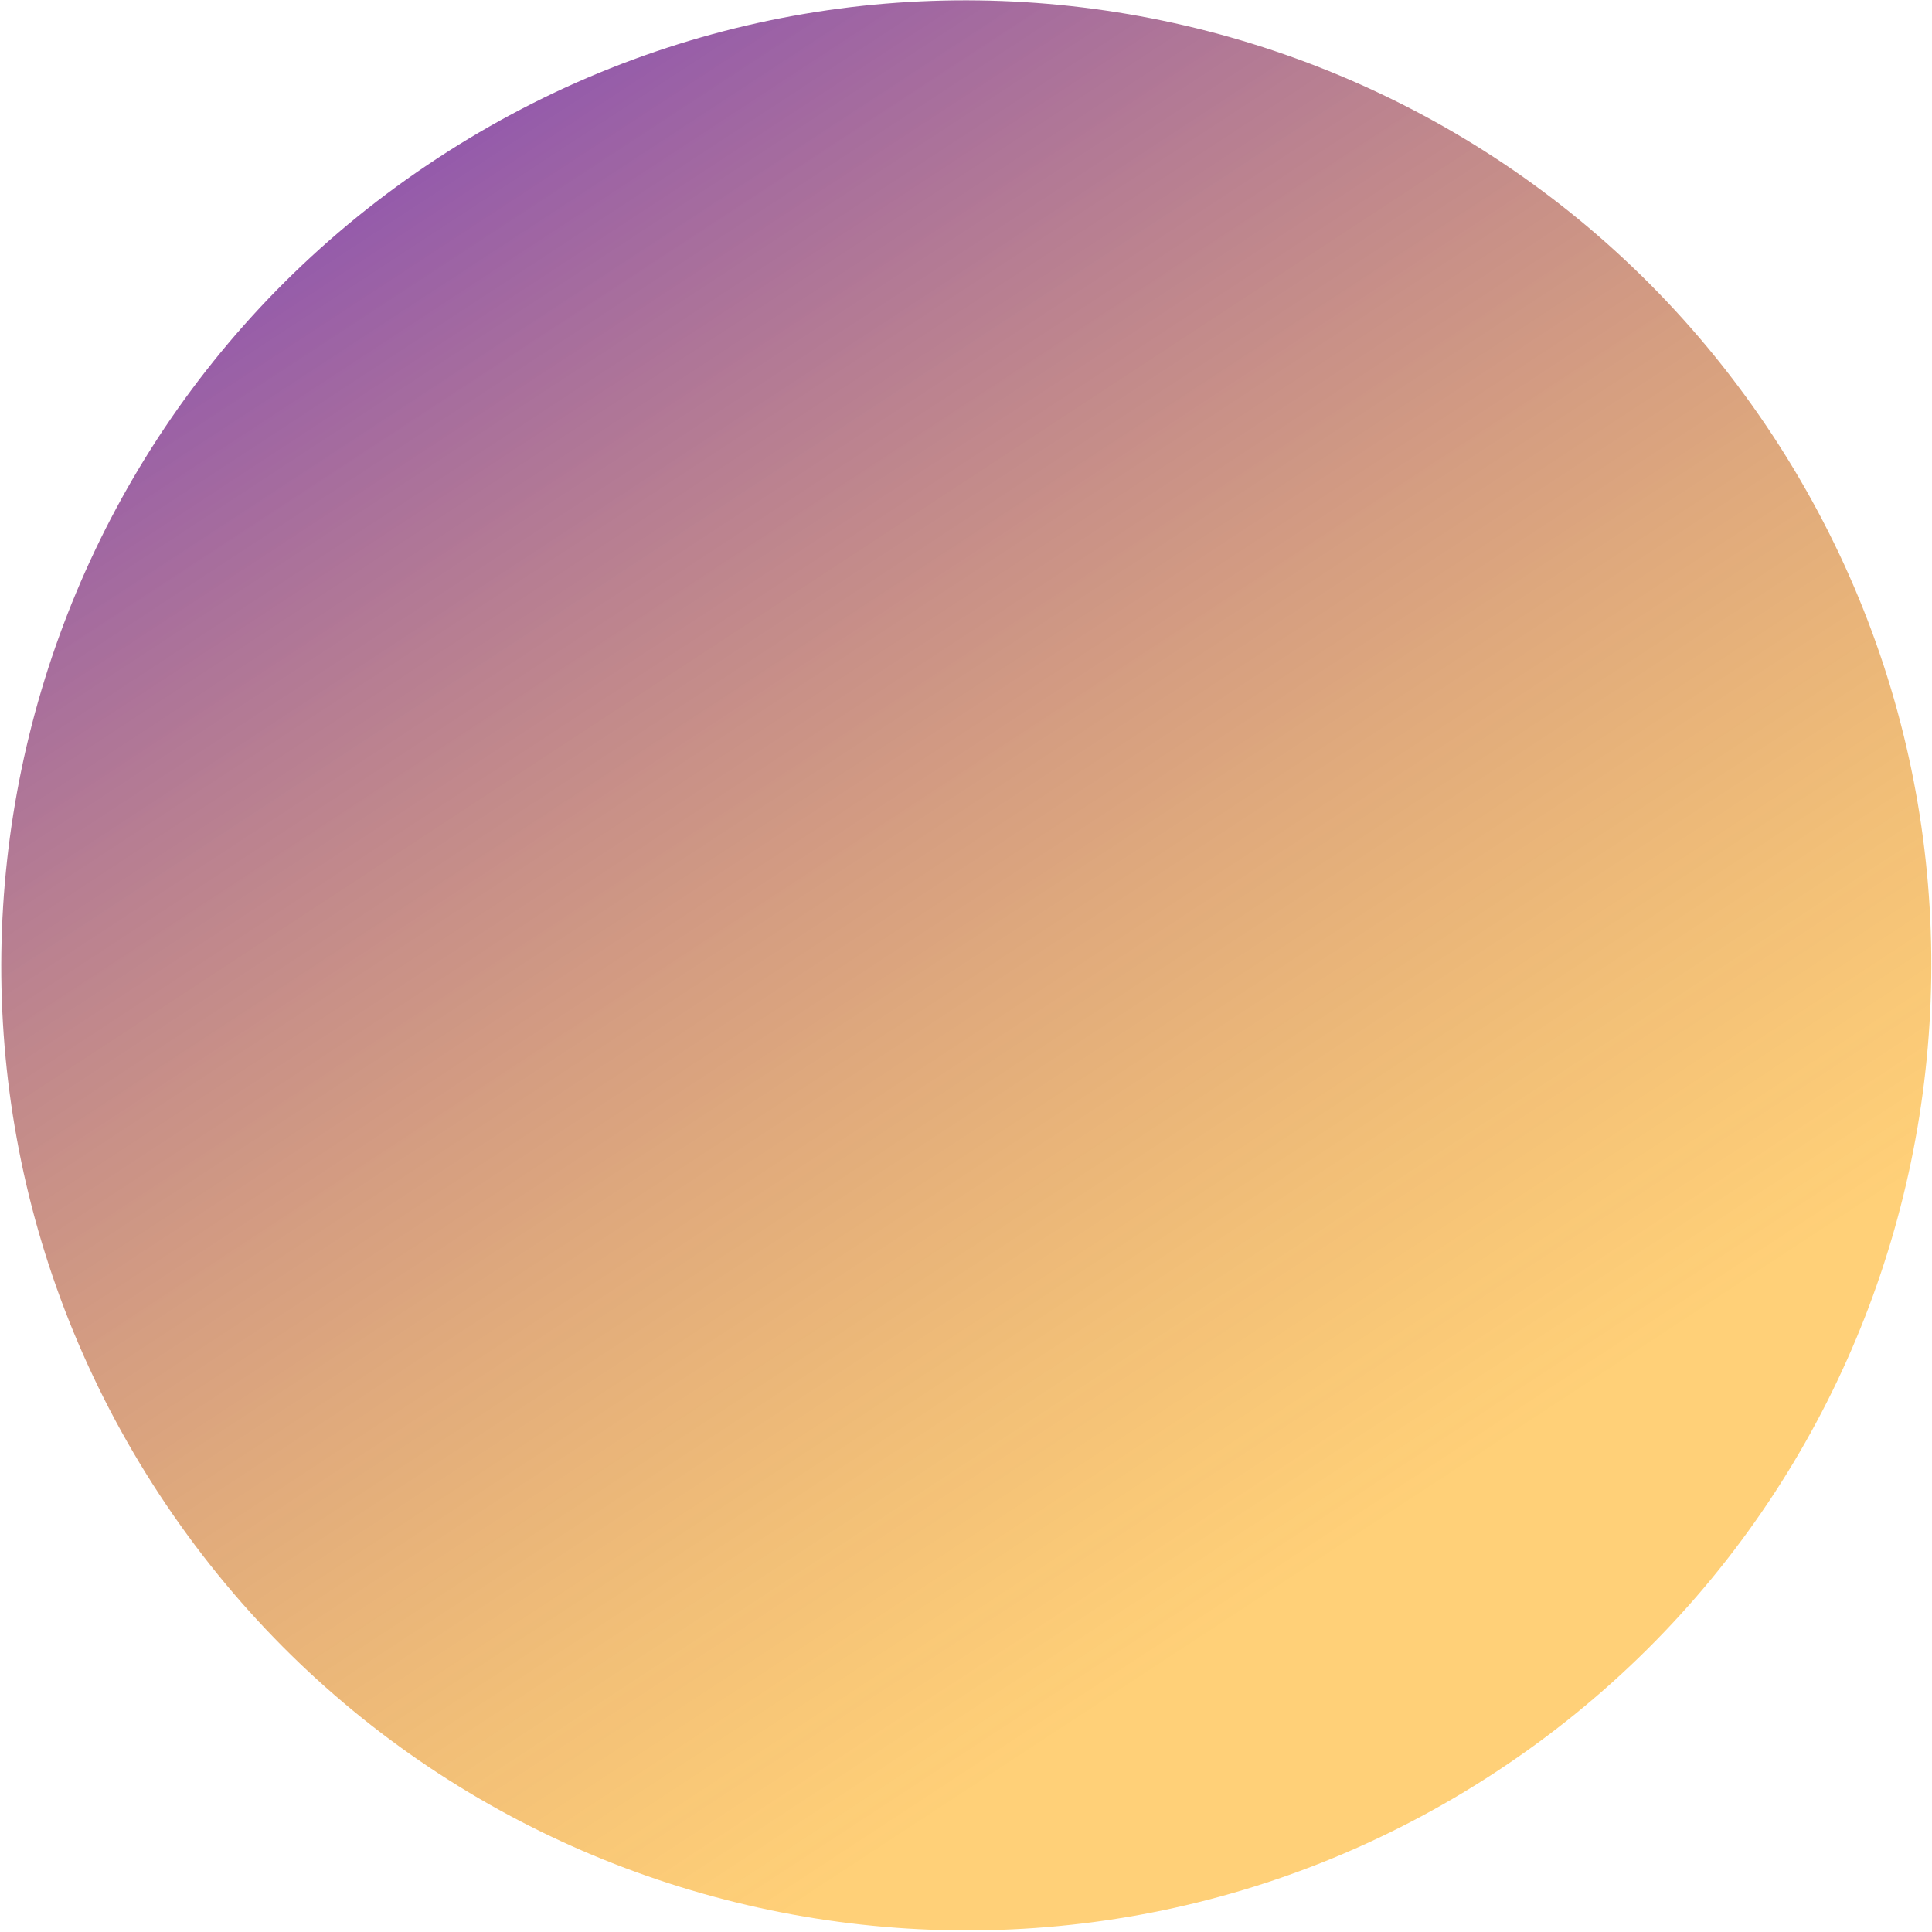 <svg width="901" height="901" viewBox="0 0 901 901" fill="none" xmlns="http://www.w3.org/2000/svg">
<path d="M826.944 203.439C963.229 411.268 905.231 690.227 697.403 826.512C489.575 962.796 210.616 904.799 74.331 696.971C-61.954 489.142 -3.957 210.183 203.872 73.898C411.7 -62.387 690.659 -4.389 826.944 203.439Z" fill="url(#paint0_linear_4_7)"/>
<defs>
<linearGradient id="paint0_linear_4_7" x1="-88.997" y1="115.49" x2="404.535" y2="868.104" gradientUnits="userSpaceOnUse">
<stop stop-color="#7A41C0"/>
<stop offset="1" stop-color="#FFA600" stop-opacity="0.53"/>
</linearGradient>
</defs>
</svg>
